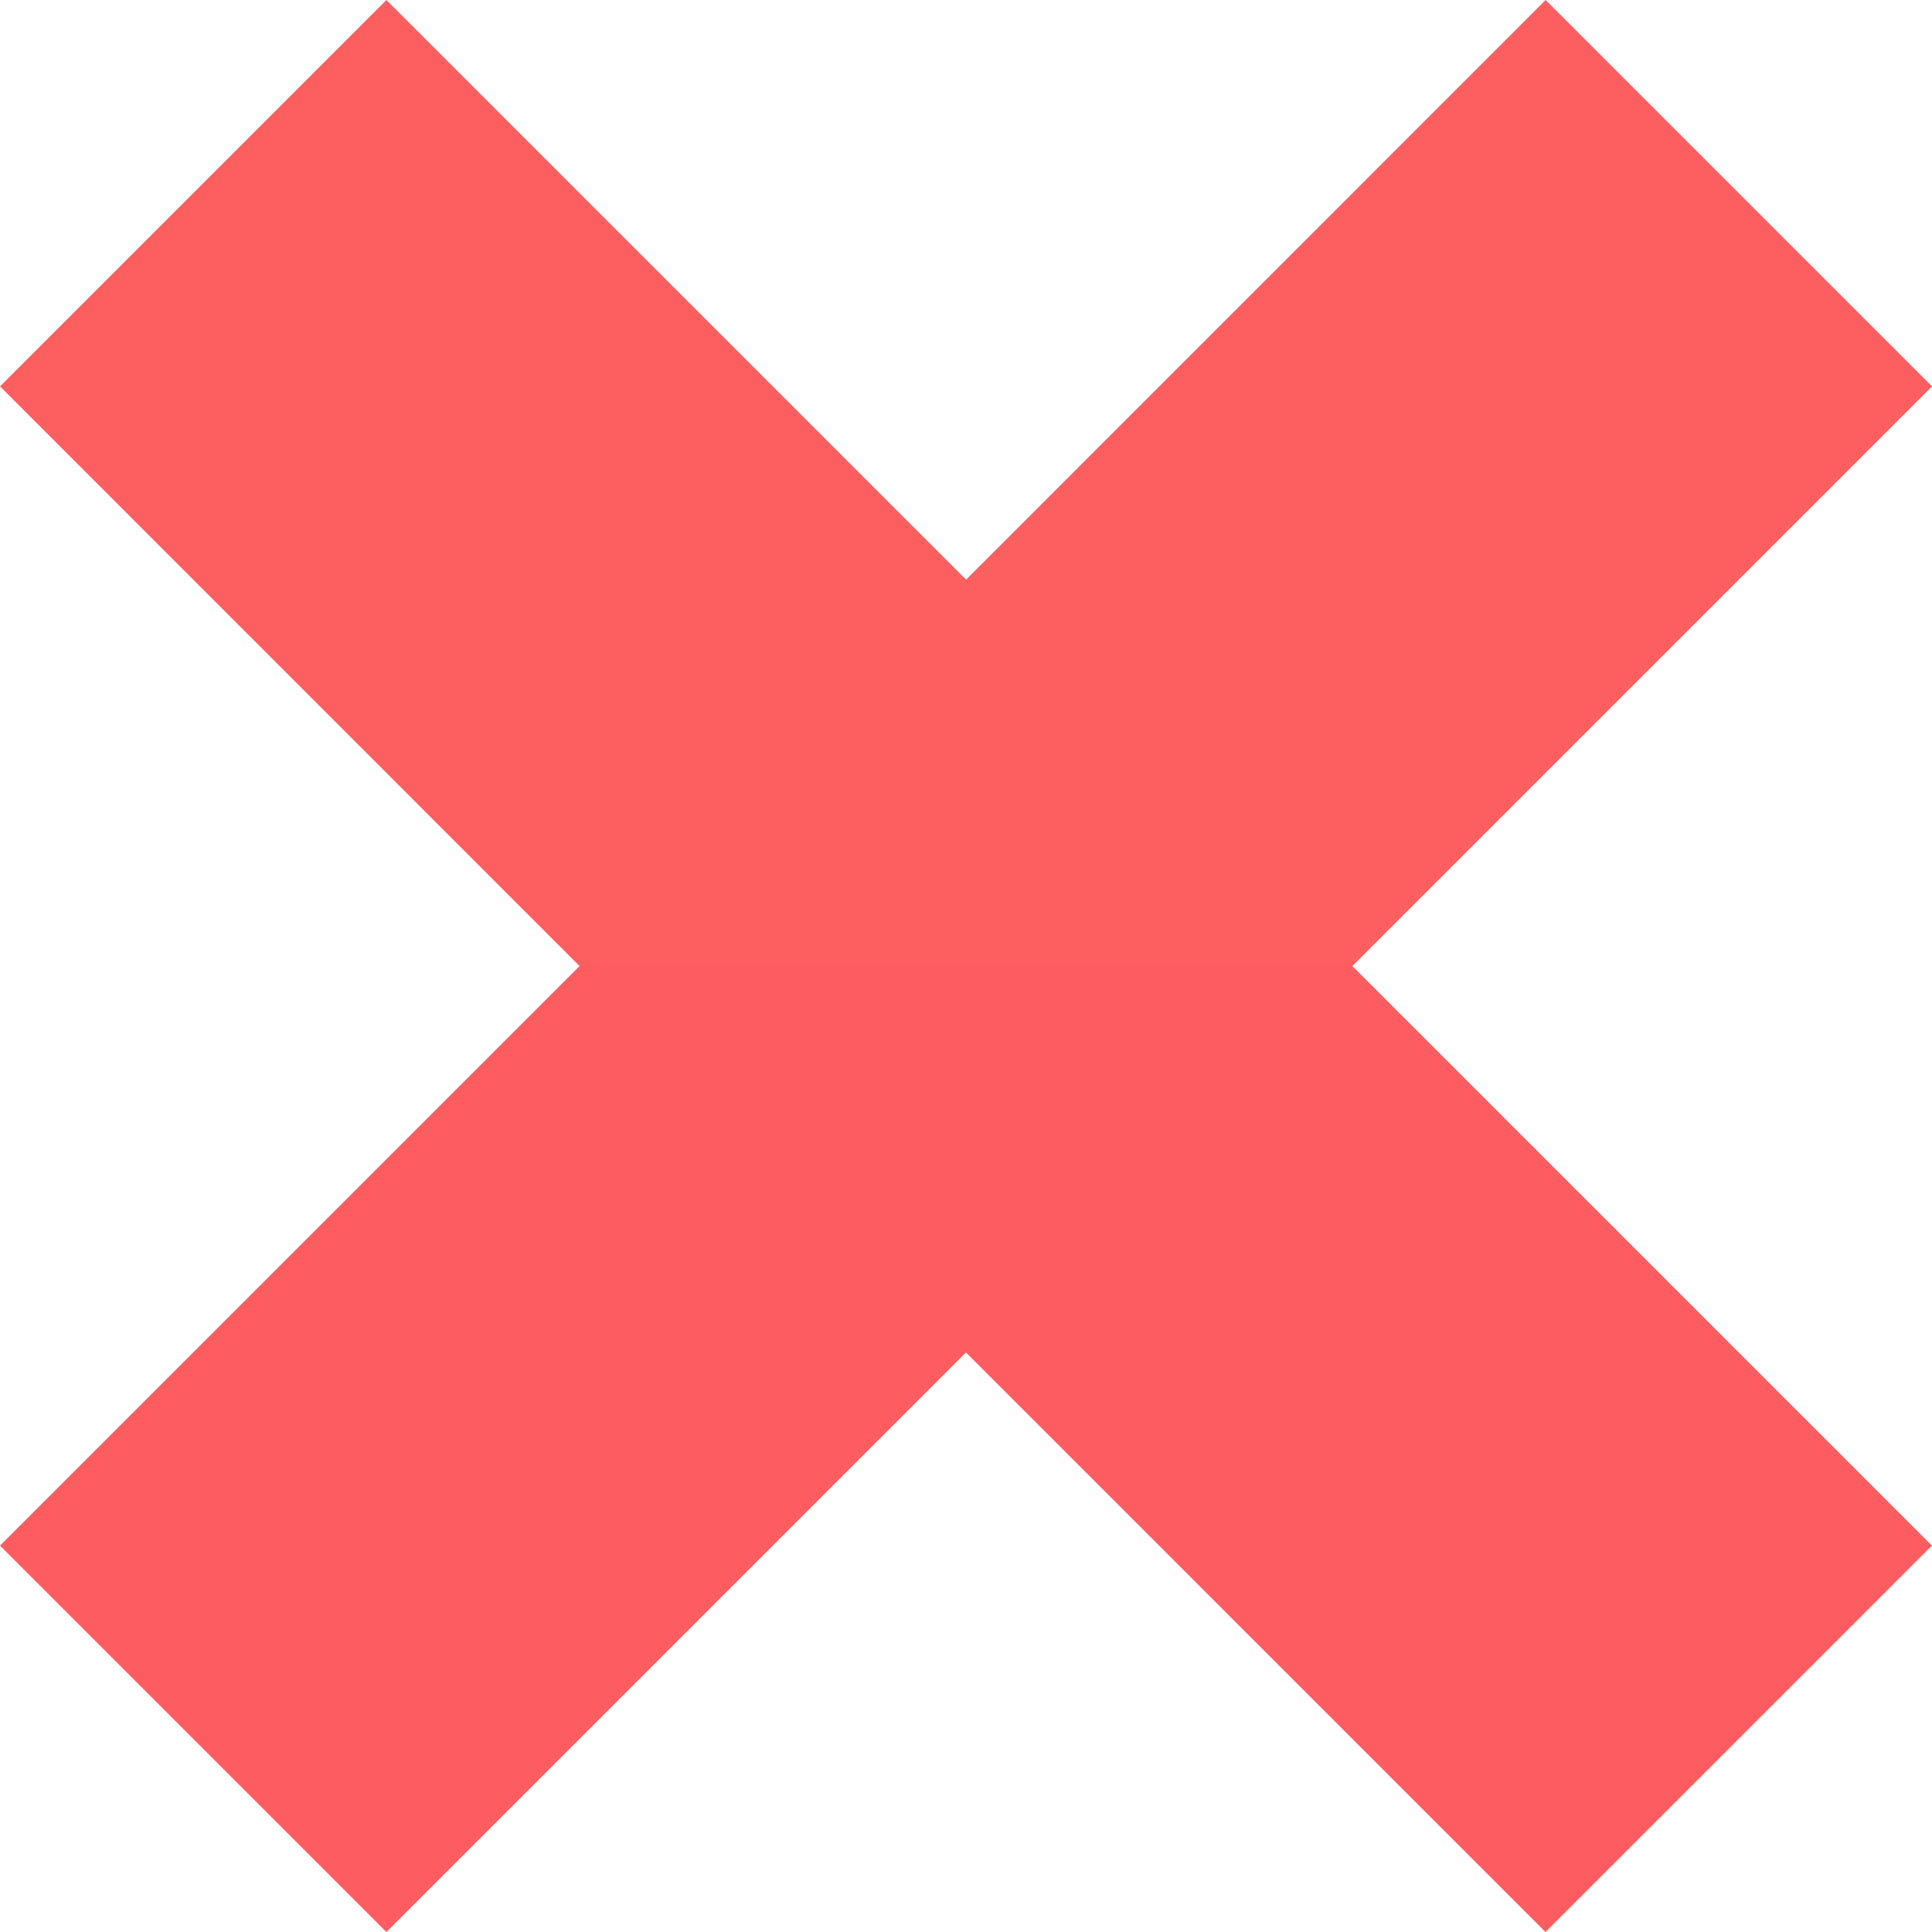 <svg xmlns="http://www.w3.org/2000/svg" xmlns:xlink="http://www.w3.org/1999/xlink" width="18.841" height="18.841" viewBox="0 0 18.841 18.841">
  <defs>
    <linearGradient id="linear-gradient" x1="0.5" x2="0.5" y2="1" gradientUnits="objectBoundingBox">
      <stop offset="0" stop-color="#fd5f60"/>
      <stop offset="1" stop-color="#fd5c61"/>
    </linearGradient>
  </defs>
  <path id="Cross" d="M837.841,2273.768,834.073,2270l-5.652,5.653L822.768,2270,819,2273.768l5.652,5.653L819,2285.073l3.768,3.768,5.652-5.652,5.652,5.652,3.768-3.768-5.652-5.652Z" transform="translate(-819 -2270)" fill="url(#linear-gradient)"/>
</svg>
